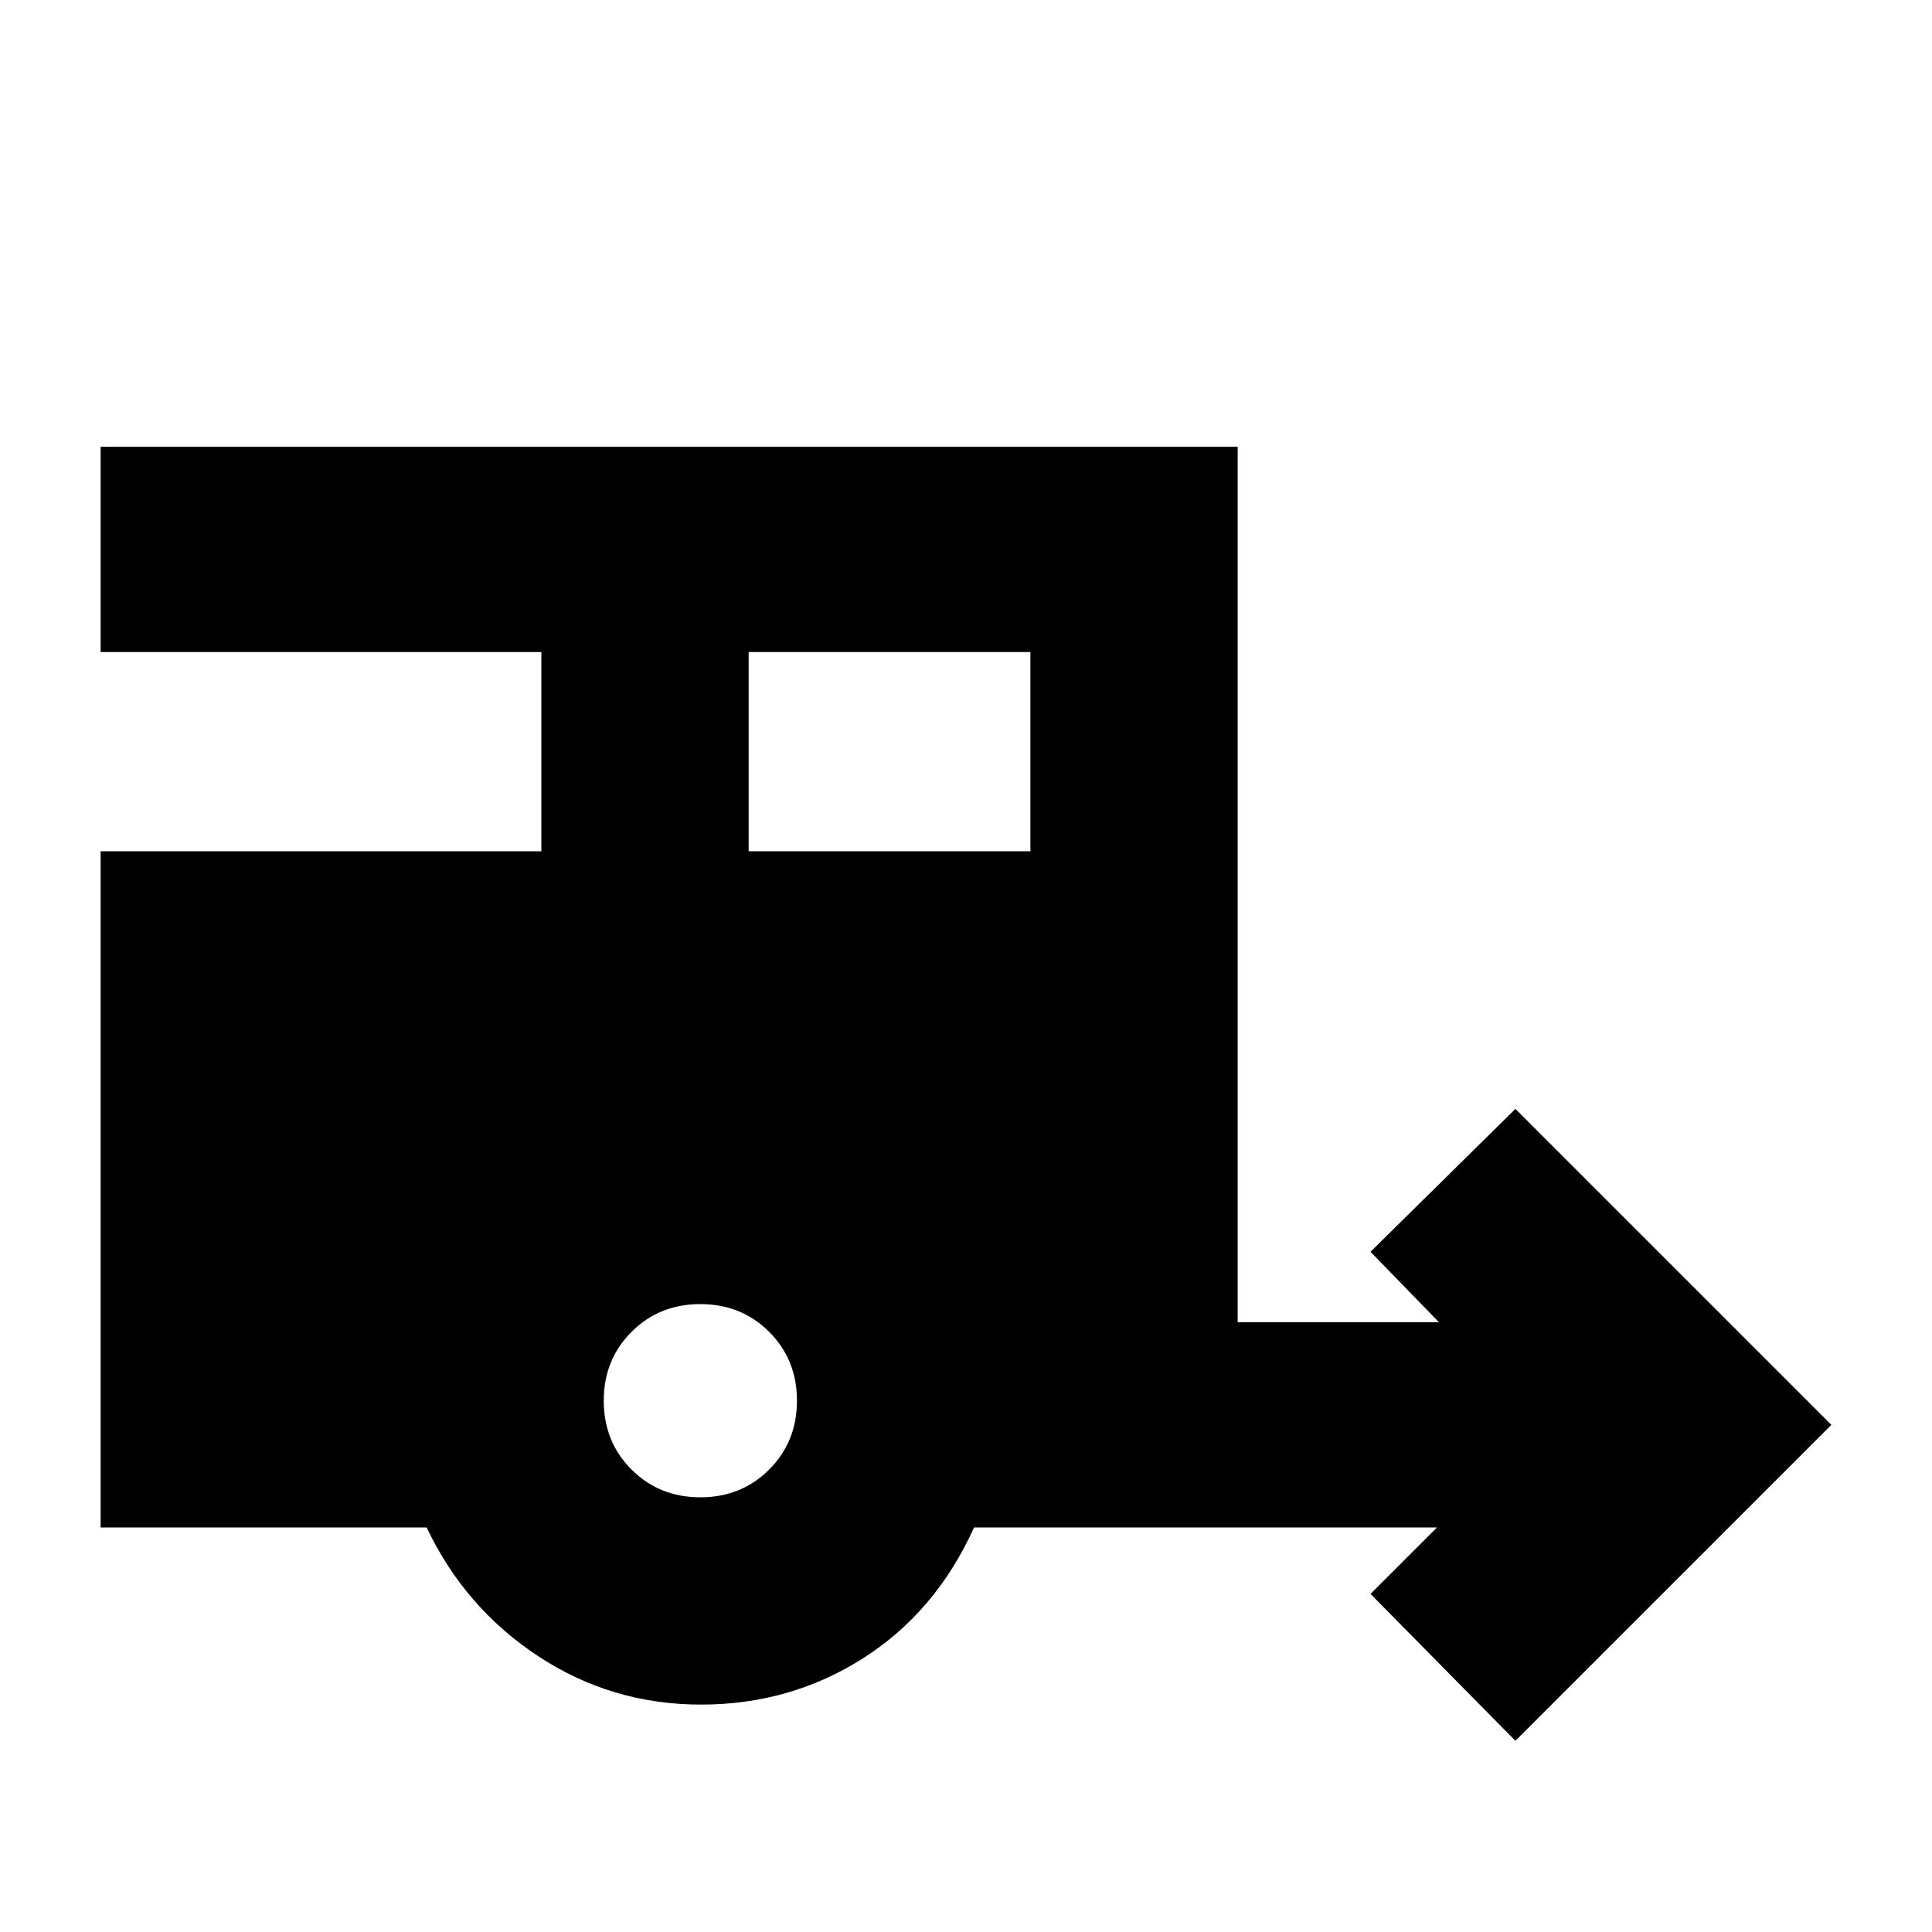 <svg xmlns="http://www.w3.org/2000/svg" height="20" viewBox="0 -960 960 960" width="20"><path d="m753-95-72-73 33-33H484q-19 42-55.167 65-36.166 23-80.5 23Q304-113 267.5-137T212-201H50v-336h219v-99H50v-102h565v435h100l-34-35 72-71 157 157L753-95ZM372-537h140v-99H372v99Zm-24 321q20.4 0 34.2-13.8Q396-243.6 396-264q0-20.4-13.8-34.2Q368.4-312 348-312q-20.4 0-34.2 13.8Q300-284.4 300-264q0 20.4 13.8 34.2Q327.6-216 348-216Z"/></svg>